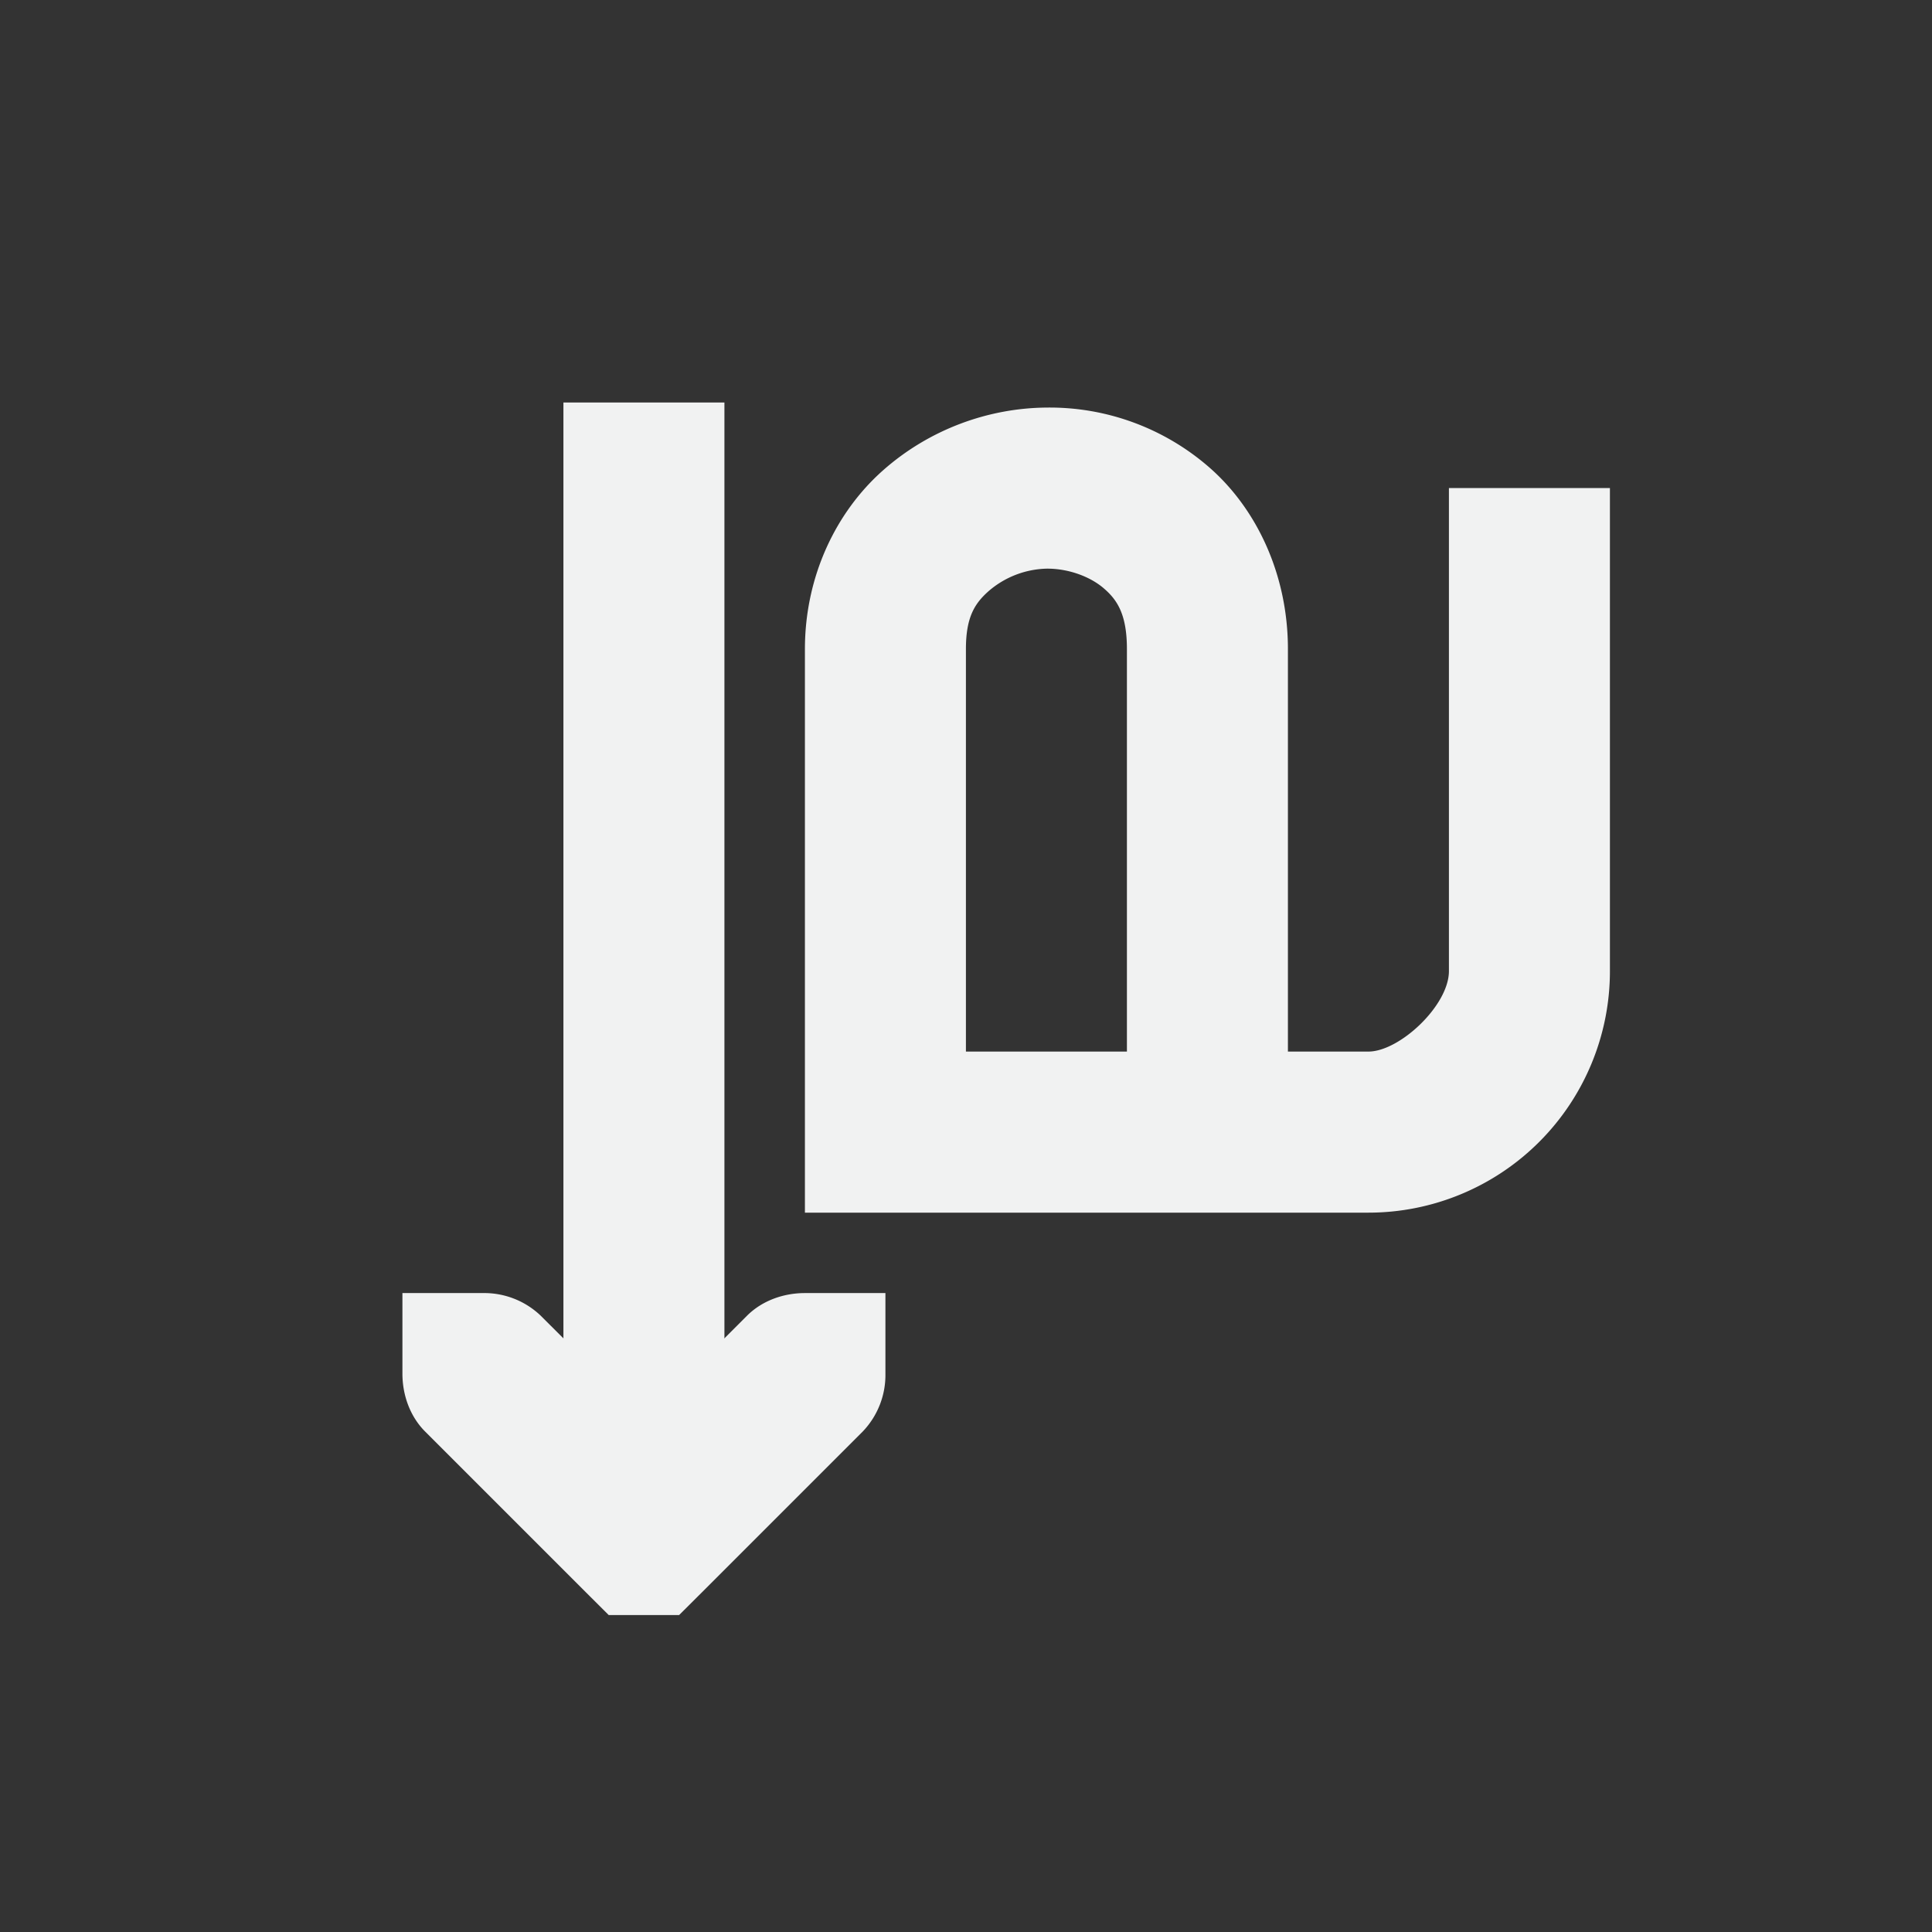 <?xml version="1.0" encoding="UTF-8"?>
<svg version="1.1" viewBox="-4 -4 24 24" width="48" height="48" xmlns="http://www.w3.org/2000/svg">
<rect x="-4" y="-4" width="24" height="24" fill="#333333" stroke="none"/>
<g transform="rotate(90,7.968,8.031)" font-weight="400" style="color:#000000;fill:#f1f2f2">
<path d="m2 0v2h6c0.428 0 1 0.614 1 1v1h-5c-0.92 0-1.735 0.384-2.25 0.969a3.017 3.017 0 0 0-0.75 2.031c6e-3 0.72 0.269 1.453 0.781 2.031 0.513 0.579 1.31 0.969 2.22 0.969h7v-7a3 3 0 0 0-3-3zm2 6h5v2h-5c-0.398 0-0.567-0.11-0.719-0.281a1.144 1.144 0 0 1-0.28-0.719c-3e-3 -0.28 0.104-0.554 0.25-0.719 0.143-0.165 0.326-0.281 0.749-0.281z" font-size="xx-small" overflow="visible" style="text-decoration-line:none;text-indent:0;text-transform:none"/>
<path d="m12 15h1c0.265 0 0.53-0.093 0.719-0.281l2-2 0.281-0.282v-0.874l-0.281-0.282-2-2a1.015 1.015 0 0 0-0.719-0.281h-1v1c0 0.265 0.093 0.53 0.281 0.719l1.281 1.281-1.28 1.281a1.015 1.015 0 0 0-0.282 0.719z" overflow="visible" style="text-decoration-line:none;text-indent:0;text-transform:none"/>
<path d="m0.937 11v2h13.063v-2z" overflow="visible" style="text-decoration-line:none;text-indent:0;text-transform:none"/>
</g>
</svg>
